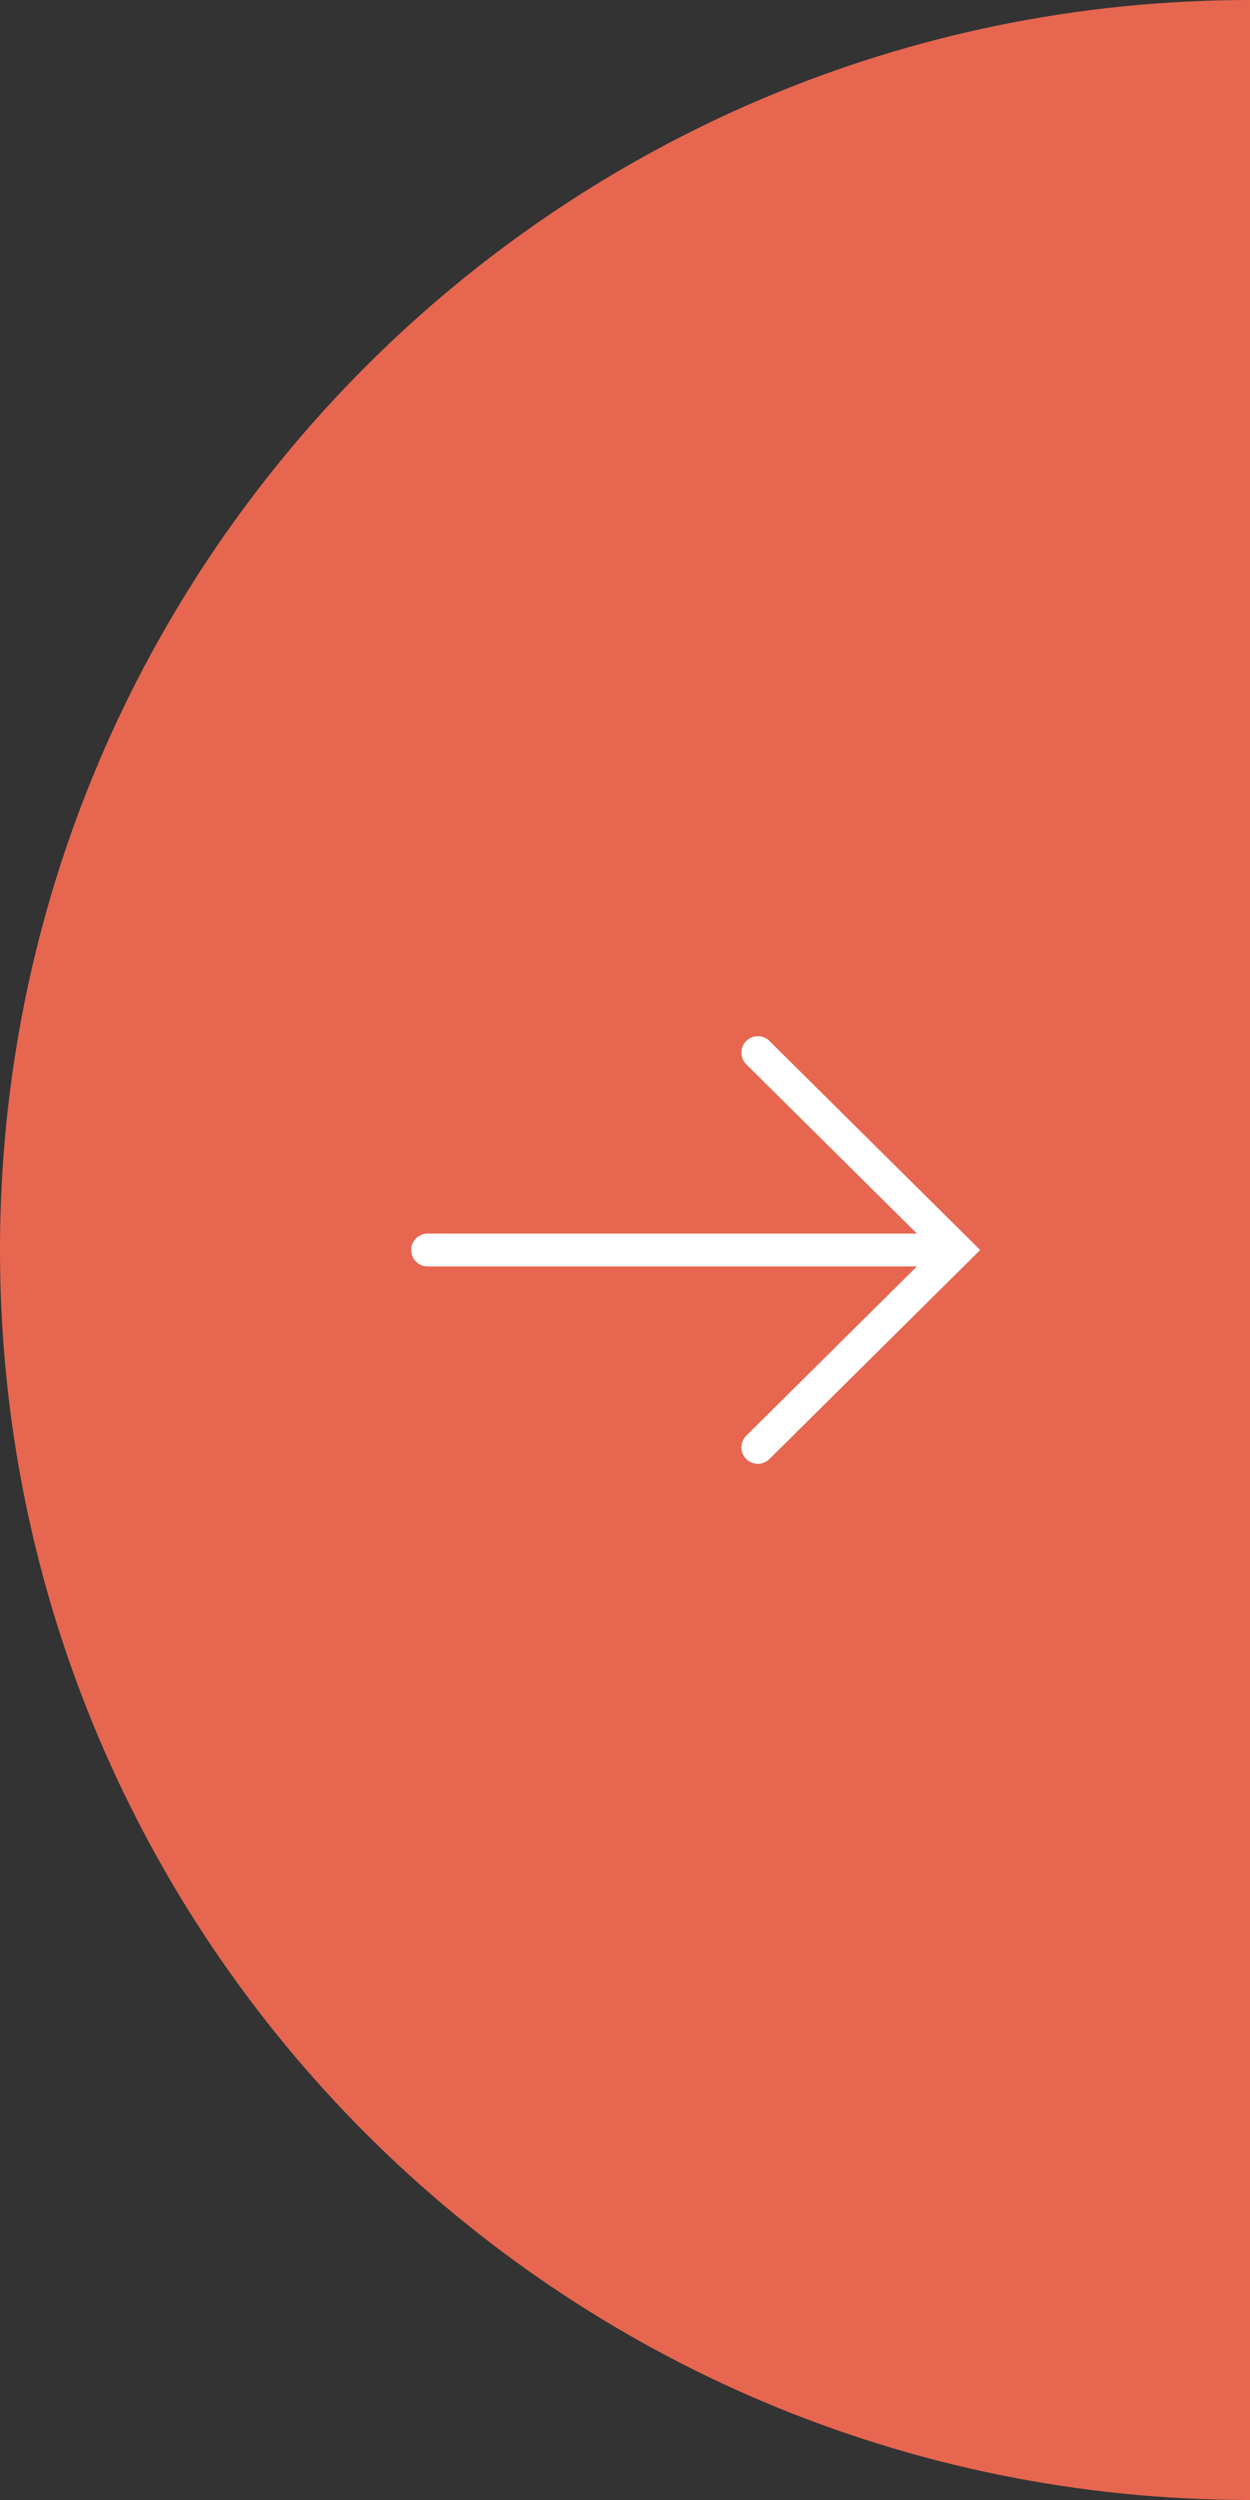 <?xml version="1.0" encoding="UTF-8"?>
<svg width="38px" height="76px" viewBox="0 0 38 76" version="1.1" xmlns="http://www.w3.org/2000/svg" xmlns:xlink="http://www.w3.org/1999/xlink">
    <rect x="0" y="0" width="38" height="76" fill="#333333" stroke="none"/>
    <!-- Generator: Sketch 52 (66869) - http://www.bohemiancoding.com/sketch -->
    <title>Arrow / next on start</title>
    <desc>Created with Sketch.</desc>
    <g id="12-Doctor-List-&amp;-Bios" stroke="none" stroke-width="1" fill="none" fill-rule="evenodd">
        <g id="1240-Large-–-01-Network-Bios" transform="translate(-1202, -1082)">
            <g id="Doctor-bios" transform="translate(0, 639)">
                <g id="Arrow-/-next-on-start" transform="translate(1202, 443)">
                    <g id="icon-–-arrow-next-start" transform="translate(1, 0)">
                        <path d="M37,76 C16.013,76 -1,58.987 -1,38 C-1,17.013 16.013,0 37,0 L37,76 Z" id="Fill-1" fill="#E76650"></path>
                        <g id="icon-–-arrow-next" transform="translate(12, 32)" stroke="#FFFFFF" stroke-linecap="round">
                            <polyline id="Stroke-4" points="10.039 0 16.087 6 10.039 12"></polyline>
                            <path d="M2.22044605e-13,6 L16.087,6" id="Stroke-6"></path>
                        </g>
                    </g>
                </g>
            </g>
        </g>
    </g>
</svg>